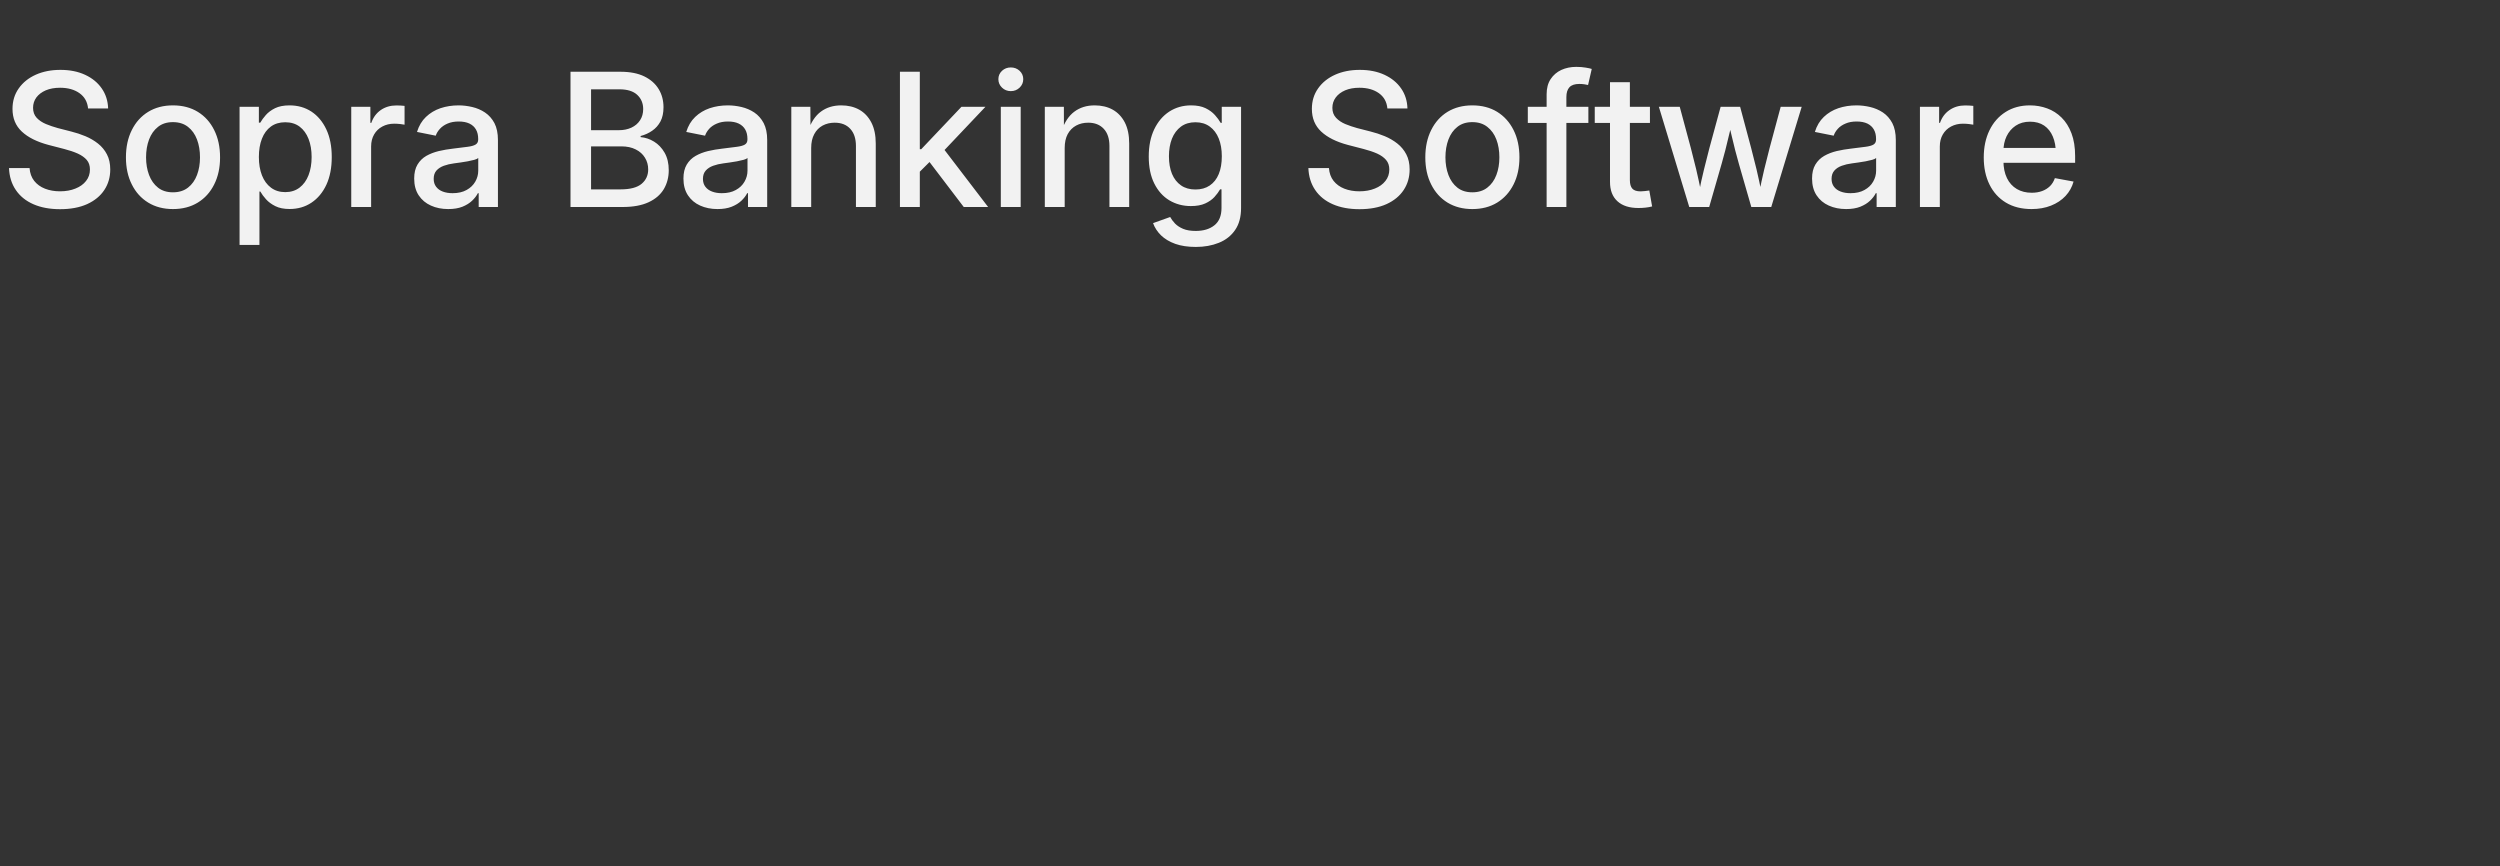 <!--
By
 ███▄ ▄███▓ ▄▄▄       ██▓     ██▓     ▒█████   █     █░
▓██▒▀█▀ ██▒▒████▄    ▓██▒    ▓██▒    ▒██▒  ██▒▓█░ █ ░█░
▓██    ▓██░▒██  ▀█▄  ▒██░    ▒██░    ▒██░  ██▒▒█░ █ ░█ 
▒██    ▒██ ░██▄▄▄▄██ ▒██░    ▒██░    ▒██   ██░░█░ █ ░█ 
▒██▒   ░██▒ ▓█   ▓██▒░██████▒░██████▒░ ████▓▒░░░██▒██▓ 
░ ▒░   ░  ░ ▒▒   ▓▒█░░ ▒░▓  ░░ ▒░▓  ░░ ▒░▒░▒░ ░ ▓░▒ ▒  
░  ░      ░  ▒   ▒▒ ░░ ░ ▒  ░░ ░ ▒  ░  ░ ▒ ▒░   ▒ ░ ░  
░      ░     ░   ▒     ░ ░     ░ ░   ░ ░ ░ ▒    ░   ░  
       ░         ░  ░    ░  ░    ░  ░    ░ ░      ░    
Generated on 8/28/2025

The MIT License (MIT)

Copyright (c) Mallory SCOTTON

Permission is hereby granted, free of charge, to any person obtaining a copy
of this software and associated documentation files (the "Software"), to deal
in the Software without restriction, including without limitation the rights
to use, copy, modify, merge, publish, distribute, sublicense, and/or sell
copies of the Software, and to permit persons to whom the Software is
furnished to do so, subject to the following conditions:

The above copyright notice and this permission notice shall be included in
all copies or substantial portions of the Software.

THE SOFTWARE IS PROVIDED "AS IS", WITHOUT WARRANTY OF ANY KIND, EXPRESS OR
IMPLIED, INCLUDING BUT NOT LIMITED TO THE WARRANTIES OF MERCHANTABILITY,
FITNESS FOR A PARTICULAR PURPOSE AND NONINFRINGEMENT. IN NO EVENT SHALL THE
AUTHORS OR COPYRIGHT HOLDERS BE LIABLE FOR ANY CLAIM, DAMAGES OR OTHER
LIABILITY, WHETHER IN AN ACTION OF CONTRACT, TORT OR OTHERWISE, ARISING FROM,
OUT OF OR IN CONNECTION WITH THE SOFTWARE OR THE USE OR OTHER DEALINGS IN
THE SOFTWARE.

-->
<svg xmlns="http://www.w3.org/2000/svg" width="400" height="138.64" viewBox="0 0 400 138.64" fill="none">
  <rect x="0" y="0" width="400" height="138.64" fill="#333333" stroke="none"/>
  <path d="M9.61 0.35L9.61 0.35Q7.16 0.35 5.35-0.44Q3.54-1.23 2.53-2.72Q1.52-4.20 1.44-6.23L1.44-6.23L4.73-6.23Q4.82-5.01 5.47-4.18Q6.13-3.35 7.20-2.93Q8.28-2.51 9.60-2.51L9.60-2.51Q10.99-2.51 12.07-2.95Q13.16-3.38 13.77-4.17Q14.39-4.95 14.39-6.00L14.39-6.00Q14.39-6.93 13.88-7.53Q13.36-8.13 12.44-8.55Q11.52-8.96 10.28-9.28L10.28-9.28L7.77-9.93Q4.98-10.67 3.49-12.07Q2.00-13.46 2.00-15.70L2.00-15.70Q2.00-17.57 3.00-18.98Q3.99-20.39 5.73-21.17Q7.46-21.94 9.67-21.94L9.67-21.94Q11.92-21.94 13.62-21.15Q15.32-20.36 16.28-18.97Q17.24-17.59 17.30-15.77L17.30-15.77L14.09-15.77Q13.94-17.34 12.72-18.21Q11.50-19.08 9.61-19.08L9.61-19.08Q8.31-19.08 7.33-18.67Q6.36-18.25 5.82-17.53Q5.29-16.80 5.29-15.87L5.29-15.87Q5.29-14.90 5.87-14.27Q6.45-13.65 7.36-13.27Q8.26-12.90 9.24-12.63L9.24-12.63L11.38-12.08Q12.55-11.79 13.66-11.33Q14.78-10.86 15.68-10.15Q16.58-9.44 17.11-8.42Q17.64-7.41 17.64-6.01L17.64-6.01Q17.64-4.15 16.69-2.72Q15.74-1.28 13.94-0.46Q12.14 0.35 9.61 0.35ZM27.67 0.33L27.67 0.33Q25.41 0.33 23.72-0.70Q22.02-1.74 21.09-3.61Q20.15-5.47 20.15-7.94L20.15-7.94Q20.15-10.44 21.09-12.31Q22.02-14.19 23.72-15.23Q25.41-16.26 27.67-16.26L27.67-16.26Q29.95-16.26 31.64-15.23Q33.34-14.19 34.27-12.31Q35.21-10.44 35.21-7.94L35.21-7.94Q35.21-5.47 34.27-3.61Q33.34-1.74 31.64-0.70Q29.95 0.33 27.67 0.33ZM27.67-2.35L27.67-2.35Q29.11-2.35 30.08-3.10Q31.04-3.85 31.52-5.12Q32.00-6.39 32.00-7.94L32.00-7.94Q32.00-9.53 31.52-10.80Q31.04-12.07 30.08-12.82Q29.11-13.58 27.67-13.58L27.67-13.58Q26.23-13.58 25.28-12.82Q24.33-12.07 23.85-10.80Q23.37-9.53 23.37-7.94L23.37-7.94Q23.37-6.39 23.85-5.12Q24.33-3.85 25.28-3.10Q26.23-2.35 27.67-2.35ZM41.51 6.07L38.33 6.07L38.33-16.03L41.42-16.03L41.42-13.49L41.64-13.49Q41.97-14.07 42.53-14.71Q43.09-15.35 44.01-15.81Q44.93-16.26 46.33-16.26L46.33-16.26Q48.30-16.26 49.82-15.27Q51.34-14.27 52.21-12.42Q53.08-10.57 53.08-7.99L53.08-7.99Q53.08-5.42 52.22-3.56Q51.35-1.70 49.83-0.69Q48.32 0.32 46.33 0.32L46.33 0.32Q44.96 0.32 44.05-0.14Q43.13-0.60 42.56-1.24Q41.98-1.89 41.65-2.48L41.65-2.48L41.51-2.48L41.51 6.07ZM45.64-2.38L45.64-2.38Q46.99-2.38 47.94-3.11Q48.88-3.83 49.37-5.10Q49.86-6.37 49.86-8.00L49.86-8.00Q49.86-9.64 49.37-10.89Q48.88-12.14 47.95-12.85Q47.01-13.56 45.64-13.56L45.64-13.56Q44.28-13.56 43.34-12.87Q42.39-12.17 41.91-10.93Q41.42-9.69 41.42-8.00L41.42-8.00Q41.42-6.33 41.91-5.07Q42.41-3.80 43.36-3.09Q44.31-2.38 45.64-2.38ZM59.38 0L56.20 0L56.20-16.03L59.26-16.03L59.26-13.46L59.41-13.46Q59.86-14.77 60.92-15.51Q61.99-16.25 63.43-16.25L63.43-16.25Q63.75-16.25 64.12-16.23Q64.49-16.21 64.73-16.18L64.73-16.18L64.73-13.17Q64.56-13.21 64.07-13.27Q63.59-13.33 63.06-13.33L63.06-13.33Q62.02-13.33 61.18-12.88Q60.33-12.43 59.86-11.61Q59.38-10.79 59.38-9.69L59.38-9.69L59.38 0ZM71.71 0.33L71.71 0.33Q70.17 0.33 68.94-0.23Q67.71-0.78 66.99-1.87Q66.27-2.96 66.27-4.55L66.27-4.55Q66.27-5.91 66.80-6.79Q67.33-7.67 68.21-8.18Q69.10-8.68 70.21-8.95Q71.32-9.21 72.48-9.34L72.48-9.34Q73.92-9.51 74.80-9.63Q75.68-9.74 76.09-9.99Q76.51-10.24 76.51-10.80L76.51-10.80L76.51-10.89Q76.51-11.78 76.16-12.39Q75.81-13.01 75.11-13.35Q74.41-13.68 73.40-13.68L73.40-13.68Q72.37-13.68 71.61-13.35Q70.86-13.03 70.39-12.51Q69.91-11.99 69.72-11.41L69.72-11.41L66.72-12.01Q67.17-13.48 68.15-14.41Q69.13-15.35 70.48-15.81Q71.83-16.26 73.37-16.26L73.37-16.26Q74.44-16.26 75.55-16.00Q76.67-15.74 77.60-15.12Q78.54-14.49 79.11-13.42Q79.67-12.34 79.67-10.72L79.67-10.72L79.67 0L76.59 0L76.59-2.21L76.46-2.21Q76.14-1.58 75.53-1.00Q74.92-0.42 73.98-0.04Q73.04 0.33 71.71 0.33ZM72.41-2.21L72.41-2.21Q73.73-2.21 74.65-2.72Q75.56-3.22 76.04-4.05Q76.52-4.88 76.52-5.82L76.52-5.82L76.52-7.84Q76.36-7.68 75.90-7.55Q75.43-7.42 74.84-7.31Q74.24-7.20 73.66-7.12Q73.08-7.04 72.64-6.98L72.64-6.98Q71.77-6.87 71.02-6.60Q70.28-6.33 69.83-5.83Q69.39-5.33 69.39-4.50L69.39-4.50Q69.39-3.75 69.78-3.24Q70.16-2.73 70.84-2.47Q71.53-2.21 72.41-2.21ZM99.61 0L91.28 0L91.28-21.64L99.28-21.64Q101.57-21.64 103.10-20.89Q104.62-20.14 105.39-18.86Q106.16-17.59 106.16-15.96L106.16-15.96Q106.16-14.62 105.68-13.70Q105.19-12.78 104.36-12.21Q103.53-11.63 102.50-11.36L102.50-11.36L102.50-11.18Q103.62-11.09 104.65-10.46Q105.68-9.83 106.34-8.68Q107.00-7.52 107.00-5.88L107.00-5.88Q107.00-4.20 106.21-2.86Q105.41-1.52 103.77-0.76Q102.14 0 99.61 0L99.61 0ZM94.57-9.70L94.57-2.82L99.29-2.82Q101.60-2.82 102.66-3.71Q103.71-4.60 103.71-6.01L103.71-6.01Q103.71-7.06 103.19-7.89Q102.68-8.73 101.72-9.21Q100.76-9.70 99.42-9.70L99.42-9.70L94.57-9.70ZM94.57-18.83L94.57-12.29L99.03-12.29Q100.15-12.29 101.03-12.70Q101.91-13.11 102.41-13.88Q102.91-14.64 102.91-15.67L102.91-15.67Q102.91-17.05 101.96-17.94Q101.01-18.83 99.10-18.83L99.10-18.83L94.57-18.83ZM114.80 0.33L114.80 0.33Q113.26 0.33 112.02-0.23Q110.79-0.78 110.07-1.87Q109.35-2.96 109.35-4.55L109.35-4.55Q109.35-5.91 109.88-6.79Q110.41-7.67 111.30-8.18Q112.18-8.68 113.29-8.95Q114.40-9.21 115.57-9.34L115.57-9.34Q117.00-9.51 117.88-9.63Q118.76-9.74 119.18-9.99Q119.59-10.24 119.59-10.80L119.59-10.80L119.59-10.89Q119.59-11.78 119.24-12.39Q118.89-13.01 118.19-13.35Q117.50-13.68 116.48-13.68L116.48-13.68Q115.45-13.68 114.70-13.35Q113.94-13.03 113.47-12.51Q113.00-11.99 112.81-11.41L112.81-11.41L109.80-12.01Q110.25-13.48 111.23-14.41Q112.21-15.35 113.56-15.81Q114.91-16.26 116.45-16.26L116.45-16.26Q117.53-16.26 118.64-16.00Q119.75-15.74 120.69-15.12Q121.62-14.49 122.19-13.42Q122.75-12.34 122.75-10.72L122.75-10.72L122.75 0L119.68 0L119.68-2.21L119.55-2.21Q119.23-1.58 118.62-1.00Q118.01-0.42 117.06-0.04Q116.12 0.33 114.80 0.33ZM115.49-2.21L115.49-2.21Q116.82-2.21 117.73-2.72Q118.65-3.22 119.12-4.05Q119.60-4.88 119.60-5.82L119.60-5.82L119.60-7.84Q119.44-7.68 118.98-7.55Q118.51-7.42 117.92-7.31Q117.32-7.20 116.74-7.12Q116.16-7.04 115.73-6.98L115.73-6.98Q114.85-6.87 114.11-6.60Q113.36-6.33 112.92-5.83Q112.47-5.33 112.47-4.50L112.47-4.50Q112.47-3.75 112.86-3.24Q113.24-2.73 113.93-2.47Q114.61-2.21 115.49-2.21ZM129.79-9.44L129.79-9.44L129.79 0L126.61 0L126.61-16.03L129.66-16.03L129.68-12.10L129.27-12.10Q129.98-14.25 131.33-15.25Q132.68-16.26 134.60-16.26L134.60-16.26Q136.24-16.26 137.48-15.57Q138.72-14.87 139.42-13.51Q140.12-12.15 140.12-10.15L140.12-10.15L140.12 0L136.95 0L136.95-9.76Q136.95-11.53 136.04-12.51Q135.14-13.49 133.55-13.49L133.55-13.49Q132.48-13.49 131.62-13.03Q130.76-12.56 130.28-11.66Q129.79-10.76 129.79-9.44ZM149.81-8.28L146.92-5.40L146.92-9.25L147.40-9.25L153.83-16.03L157.67-16.03L150.33-8.28L149.81-8.28ZM147.17 0L143.99 0L143.99-21.64L147.17-21.64L147.17 0ZM158.10 0L154.20 0L148.43-7.58L150.61-9.80L158.10 0ZM163.31 0L160.13 0L160.13-16.03L163.31-16.03L163.31 0ZM161.73-18.54L161.73-18.54Q160.90-18.54 160.32-19.10Q159.74-19.66 159.74-20.45L159.74-20.45Q159.74-21.24 160.32-21.79Q160.90-22.33 161.73-22.33L161.73-22.33Q162.56-22.33 163.14-21.79Q163.72-21.24 163.72-20.45L163.72-20.45Q163.72-19.66 163.14-19.10Q162.56-18.54 161.73-18.54ZM170.35-9.44L170.35-9.44L170.35 0L167.17 0L167.17-16.03L170.22-16.03L170.23-12.10L169.83-12.10Q170.54-14.25 171.89-15.25Q173.24-16.26 175.15-16.26L175.15-16.26Q176.80-16.26 178.04-15.57Q179.28-14.87 179.98-13.51Q180.67-12.15 180.67-10.15L180.67-10.15L180.67 0L177.51 0L177.51-9.76Q177.51-11.53 176.60-12.51Q175.69-13.49 174.11-13.49L174.11-13.49Q173.03-13.49 172.18-13.03Q171.32-12.56 170.83-11.66Q170.35-10.76 170.35-9.44ZM191.33 6.39L191.33 6.39Q189.44 6.39 188.05 5.90Q186.66 5.40 185.77 4.54Q184.88 3.67 184.49 2.58L184.49 2.58L187.23 1.60Q187.51 2.12 188.00 2.64Q188.49 3.15 189.29 3.49Q190.09 3.83 191.31 3.83L191.31 3.83Q193.17 3.83 194.30 2.93Q195.44 2.02 195.44 0.16L195.44 0.16L195.44-2.83L195.22-2.83Q194.87-2.22 194.31-1.60Q193.75-0.99 192.84-0.57Q191.92-0.15 190.54-0.15L190.54-0.15Q188.63-0.15 187.09-1.07Q185.56-2.00 184.68-3.77Q183.80-5.53 183.80-8.07L183.80-8.07Q183.80-10.60 184.68-12.44Q185.56-14.27 187.09-15.27Q188.63-16.26 190.57-16.26L190.57-16.26Q191.97-16.26 192.89-15.81Q193.81-15.36 194.39-14.71Q194.97-14.06 195.31-13.46L195.31-13.46L195.48-13.46L195.48-16.03L198.57-16.03L198.57 0.15Q198.57 2.31 197.61 3.69Q196.66 5.07 195.01 5.73Q193.37 6.39 191.33 6.39ZM191.27-2.80L191.27-2.80Q192.62-2.80 193.56-3.44Q194.51-4.08 195.00-5.27Q195.49-6.46 195.49-8.12L195.49-8.12Q195.49-9.74 195.00-10.96Q194.51-12.18 193.56-12.87Q192.62-13.56 191.27-13.56L191.27-13.56Q189.90-13.56 188.95-12.86Q188.00-12.15 187.51-10.93Q187.03-9.70 187.03-8.12L187.03-8.12Q187.03-6.49 187.52-5.30Q188.02-4.11 188.96-3.46Q189.90-2.80 191.27-2.80ZM217.51 0.35L217.51 0.35Q215.06 0.35 213.25-0.44Q211.44-1.23 210.43-2.72Q209.42-4.20 209.34-6.23L209.34-6.23L212.63-6.23Q212.72-5.01 213.37-4.18Q214.03-3.35 215.10-2.93Q216.18-2.51 217.50-2.51L217.50-2.51Q218.89-2.51 219.97-2.95Q221.06-3.38 221.67-4.17Q222.29-4.95 222.29-6.00L222.29-6.00Q222.29-6.93 221.77-7.53Q221.26-8.13 220.34-8.55Q219.41-8.96 218.18-9.28L218.18-9.28L215.67-9.93Q212.88-10.67 211.39-12.07Q209.90-13.46 209.90-15.70L209.90-15.70Q209.90-17.57 210.90-18.98Q211.89-20.39 213.63-21.17Q215.36-21.94 217.57-21.94L217.57-21.94Q219.82-21.94 221.52-21.15Q223.22-20.36 224.18-18.97Q225.14-17.59 225.19-15.77L225.19-15.77L221.98-15.77Q221.84-17.34 220.62-18.21Q219.40-19.08 217.51-19.08L217.51-19.08Q216.20-19.08 215.23-18.67Q214.26-18.25 213.72-17.53Q213.18-16.80 213.18-15.87L213.18-15.87Q213.18-14.90 213.77-14.27Q214.35-13.65 215.25-13.27Q216.16-12.90 217.13-12.63L217.13-12.63L219.28-12.08Q220.45-11.79 221.56-11.33Q222.68-10.86 223.58-10.15Q224.48-9.44 225.01-8.42Q225.54-7.41 225.54-6.01L225.54-6.01Q225.54-4.15 224.59-2.72Q223.64-1.28 221.84-0.46Q220.04 0.35 217.51 0.35ZM235.57 0.33L235.57 0.33Q233.31 0.33 231.61-0.70Q229.92-1.74 228.99-3.61Q228.05-5.47 228.05-7.94L228.05-7.94Q228.05-10.44 228.99-12.31Q229.92-14.19 231.61-15.23Q233.31-16.26 235.57-16.26L235.57-16.26Q237.85-16.26 239.54-15.23Q241.23-14.19 242.17-12.31Q243.11-10.44 243.11-7.94L243.11-7.94Q243.11-5.47 242.17-3.61Q241.23-1.74 239.54-0.70Q237.85 0.33 235.57 0.33ZM235.57-2.35L235.57-2.35Q237.01-2.35 237.97-3.10Q238.94-3.85 239.42-5.12Q239.90-6.39 239.90-7.94L239.90-7.94Q239.90-9.53 239.42-10.80Q238.94-12.07 237.97-12.82Q237.01-13.58 235.57-13.58L235.57-13.58Q234.13-13.58 233.18-12.82Q232.23-12.07 231.75-10.80Q231.27-9.53 231.27-7.94L231.27-7.94Q231.27-6.39 231.75-5.12Q232.23-3.85 233.18-3.10Q234.13-2.35 235.57-2.35ZM244.45-16.03L254.14-16.03L254.14-13.45L244.45-13.45L244.45-16.03ZM250.62 0L247.46 0L247.46-18.04Q247.46-19.49 248.10-20.46Q248.74-21.43 249.81-21.93Q250.89-22.42 252.19-22.42L252.19-22.42Q253.06-22.42 253.72-22.30Q254.39-22.19 254.68-22.09L254.68-22.09L254.09-19.52Q253.89-19.57 253.52-19.63Q253.15-19.69 252.69-19.69L252.69-19.69Q251.60-19.69 251.11-19.16Q250.62-18.63 250.62-17.59L250.62-17.59L250.62 0ZM255.16-16.03L263.99-16.03L263.99-13.45L255.16-13.45L255.16-16.03ZM257.60-4.02L257.60-19.97L260.78-19.97L260.78-4.31Q260.78-3.37 261.18-2.93Q261.57-2.50 262.51-2.50L262.51-2.50Q262.79-2.50 263.19-2.55Q263.60-2.60 263.89-2.64L263.89-2.64L264.34-0.09Q263.85 0.04 263.28 0.10Q262.72 0.16 262.16 0.16L262.16 0.16Q259.97 0.16 258.79-0.92Q257.60-2.00 257.60-4.02L257.60-4.02ZM273.47 0L270.28 0L265.42-16.03L268.76-16.03L270.54-9.41Q270.94-7.89 271.38-6.07Q271.81-4.25 272.24-2.09L272.24-2.09L271.79-2.09Q272.19-4.20 272.64-6.01Q273.09-7.83 273.50-9.41L273.50-9.41L275.30-16.03L278.42-16.03L280.19-9.41Q280.60-7.86 281.04-6.04Q281.47-4.23 281.89-2.09L281.89-2.09L281.43-2.09Q281.85-4.21 282.28-6.03Q282.72-7.84 283.13-9.41L283.13-9.41L284.91-16.03L288.27-16.03L283.40 0L280.21 0L278.22-6.91Q277.91-7.96 277.63-9.08Q277.35-10.21 277.07-11.38Q276.80-12.56 276.52-13.69L276.52-13.69L277.17-13.69Q276.90-12.56 276.61-11.38Q276.33-10.21 276.05-9.08Q275.76-7.94 275.46-6.91L275.46-6.91L273.47 0ZM295.38 0.33L295.38 0.33Q293.84 0.33 292.60-0.23Q291.37-0.78 290.65-1.87Q289.93-2.96 289.93-4.55L289.93-4.55Q289.93-5.91 290.46-6.79Q290.99-7.67 291.88-8.18Q292.76-8.68 293.87-8.95Q294.99-9.21 296.15-9.34L296.15-9.34Q297.58-9.51 298.46-9.63Q299.34-9.74 299.76-9.99Q300.17-10.24 300.17-10.80L300.17-10.80L300.17-10.89Q300.17-11.78 299.82-12.39Q299.47-13.01 298.78-13.35Q298.08-13.68 297.06-13.68L297.06-13.68Q296.03-13.68 295.28-13.35Q294.52-13.03 294.05-12.51Q293.58-11.99 293.39-11.41L293.39-11.41L290.38-12.01Q290.83-13.48 291.81-14.41Q292.79-15.35 294.14-15.81Q295.49-16.26 297.03-16.26L297.03-16.26Q298.11-16.26 299.22-16.00Q300.33-15.74 301.27-15.12Q302.20-14.49 302.77-13.42Q303.33-12.34 303.33-10.72L303.33-10.72L303.33 0L300.26 0L300.26-2.21L300.13-2.21Q299.81-1.58 299.20-1.00Q298.59-0.42 297.64-0.04Q296.70 0.33 295.38 0.33ZM296.07-2.21L296.07-2.21Q297.40-2.21 298.31-2.72Q299.23-3.22 299.70-4.05Q300.18-4.88 300.18-5.82L300.18-5.82L300.18-7.84Q300.02-7.68 299.56-7.55Q299.09-7.42 298.50-7.31Q297.90-7.20 297.32-7.12Q296.74-7.04 296.31-6.98L296.31-6.98Q295.44-6.87 294.69-6.60Q293.94-6.33 293.50-5.83Q293.05-5.33 293.05-4.50L293.05-4.50Q293.05-3.75 293.44-3.24Q293.82-2.73 294.51-2.47Q295.19-2.21 296.07-2.21ZM310.37 0L307.19 0L307.19-16.03L310.26-16.03L310.26-13.46L310.40-13.46Q310.85-14.77 311.92-15.51Q312.99-16.25 314.42-16.25L314.42-16.25Q314.74-16.25 315.11-16.23Q315.48-16.21 315.73-16.18L315.73-16.18L315.73-13.17Q315.56-13.21 315.07-13.27Q314.58-13.33 314.06-13.33L314.06-13.33Q313.02-13.33 312.17-12.88Q311.33-12.43 310.85-11.61Q310.37-10.79 310.37-9.69L310.37-9.69L310.37 0ZM325.05 0.33L325.05 0.33Q322.67 0.33 320.95-0.70Q319.24-1.73 318.32-3.59Q317.40-5.45 317.40-7.93L317.40-7.93Q317.40-10.38 318.31-12.26Q319.22-14.14 320.89-15.20Q322.56-16.26 324.79-16.26L324.79-16.26Q326.24-16.26 327.54-15.78Q328.84-15.31 329.85-14.31Q330.86-13.32 331.44-11.78Q332.02-10.25 332.02-8.15L332.02-8.15L332.02-7.07L319.08-7.07L319.08-9.45L330.38-9.45L328.93-8.68Q328.93-10.15 328.45-11.28Q327.98-12.40 327.06-13.03Q326.14-13.65 324.80-13.65L324.80-13.65Q323.47-13.65 322.51-13.01Q321.56-12.37 321.05-11.31Q320.55-10.25 320.55-8.95L320.55-8.95L320.55-7.39Q320.55-5.78 321.11-4.63Q321.66-3.49 322.69-2.88Q323.71-2.28 325.08-2.28L325.08-2.28Q325.99-2.28 326.73-2.55Q327.47-2.82 328.00-3.34Q328.52-3.86 328.78-4.62L328.78-4.62L331.77-4.07Q331.41-2.76 330.48-1.76Q329.55-0.77 328.16-0.22Q326.78 0.33 325.05 0.33Z" fill="#F2F2F2" opacity="1" id="msvg-1f30xss1dkb" style="transform: translate(0px, 33.12px)"/>
</svg>

